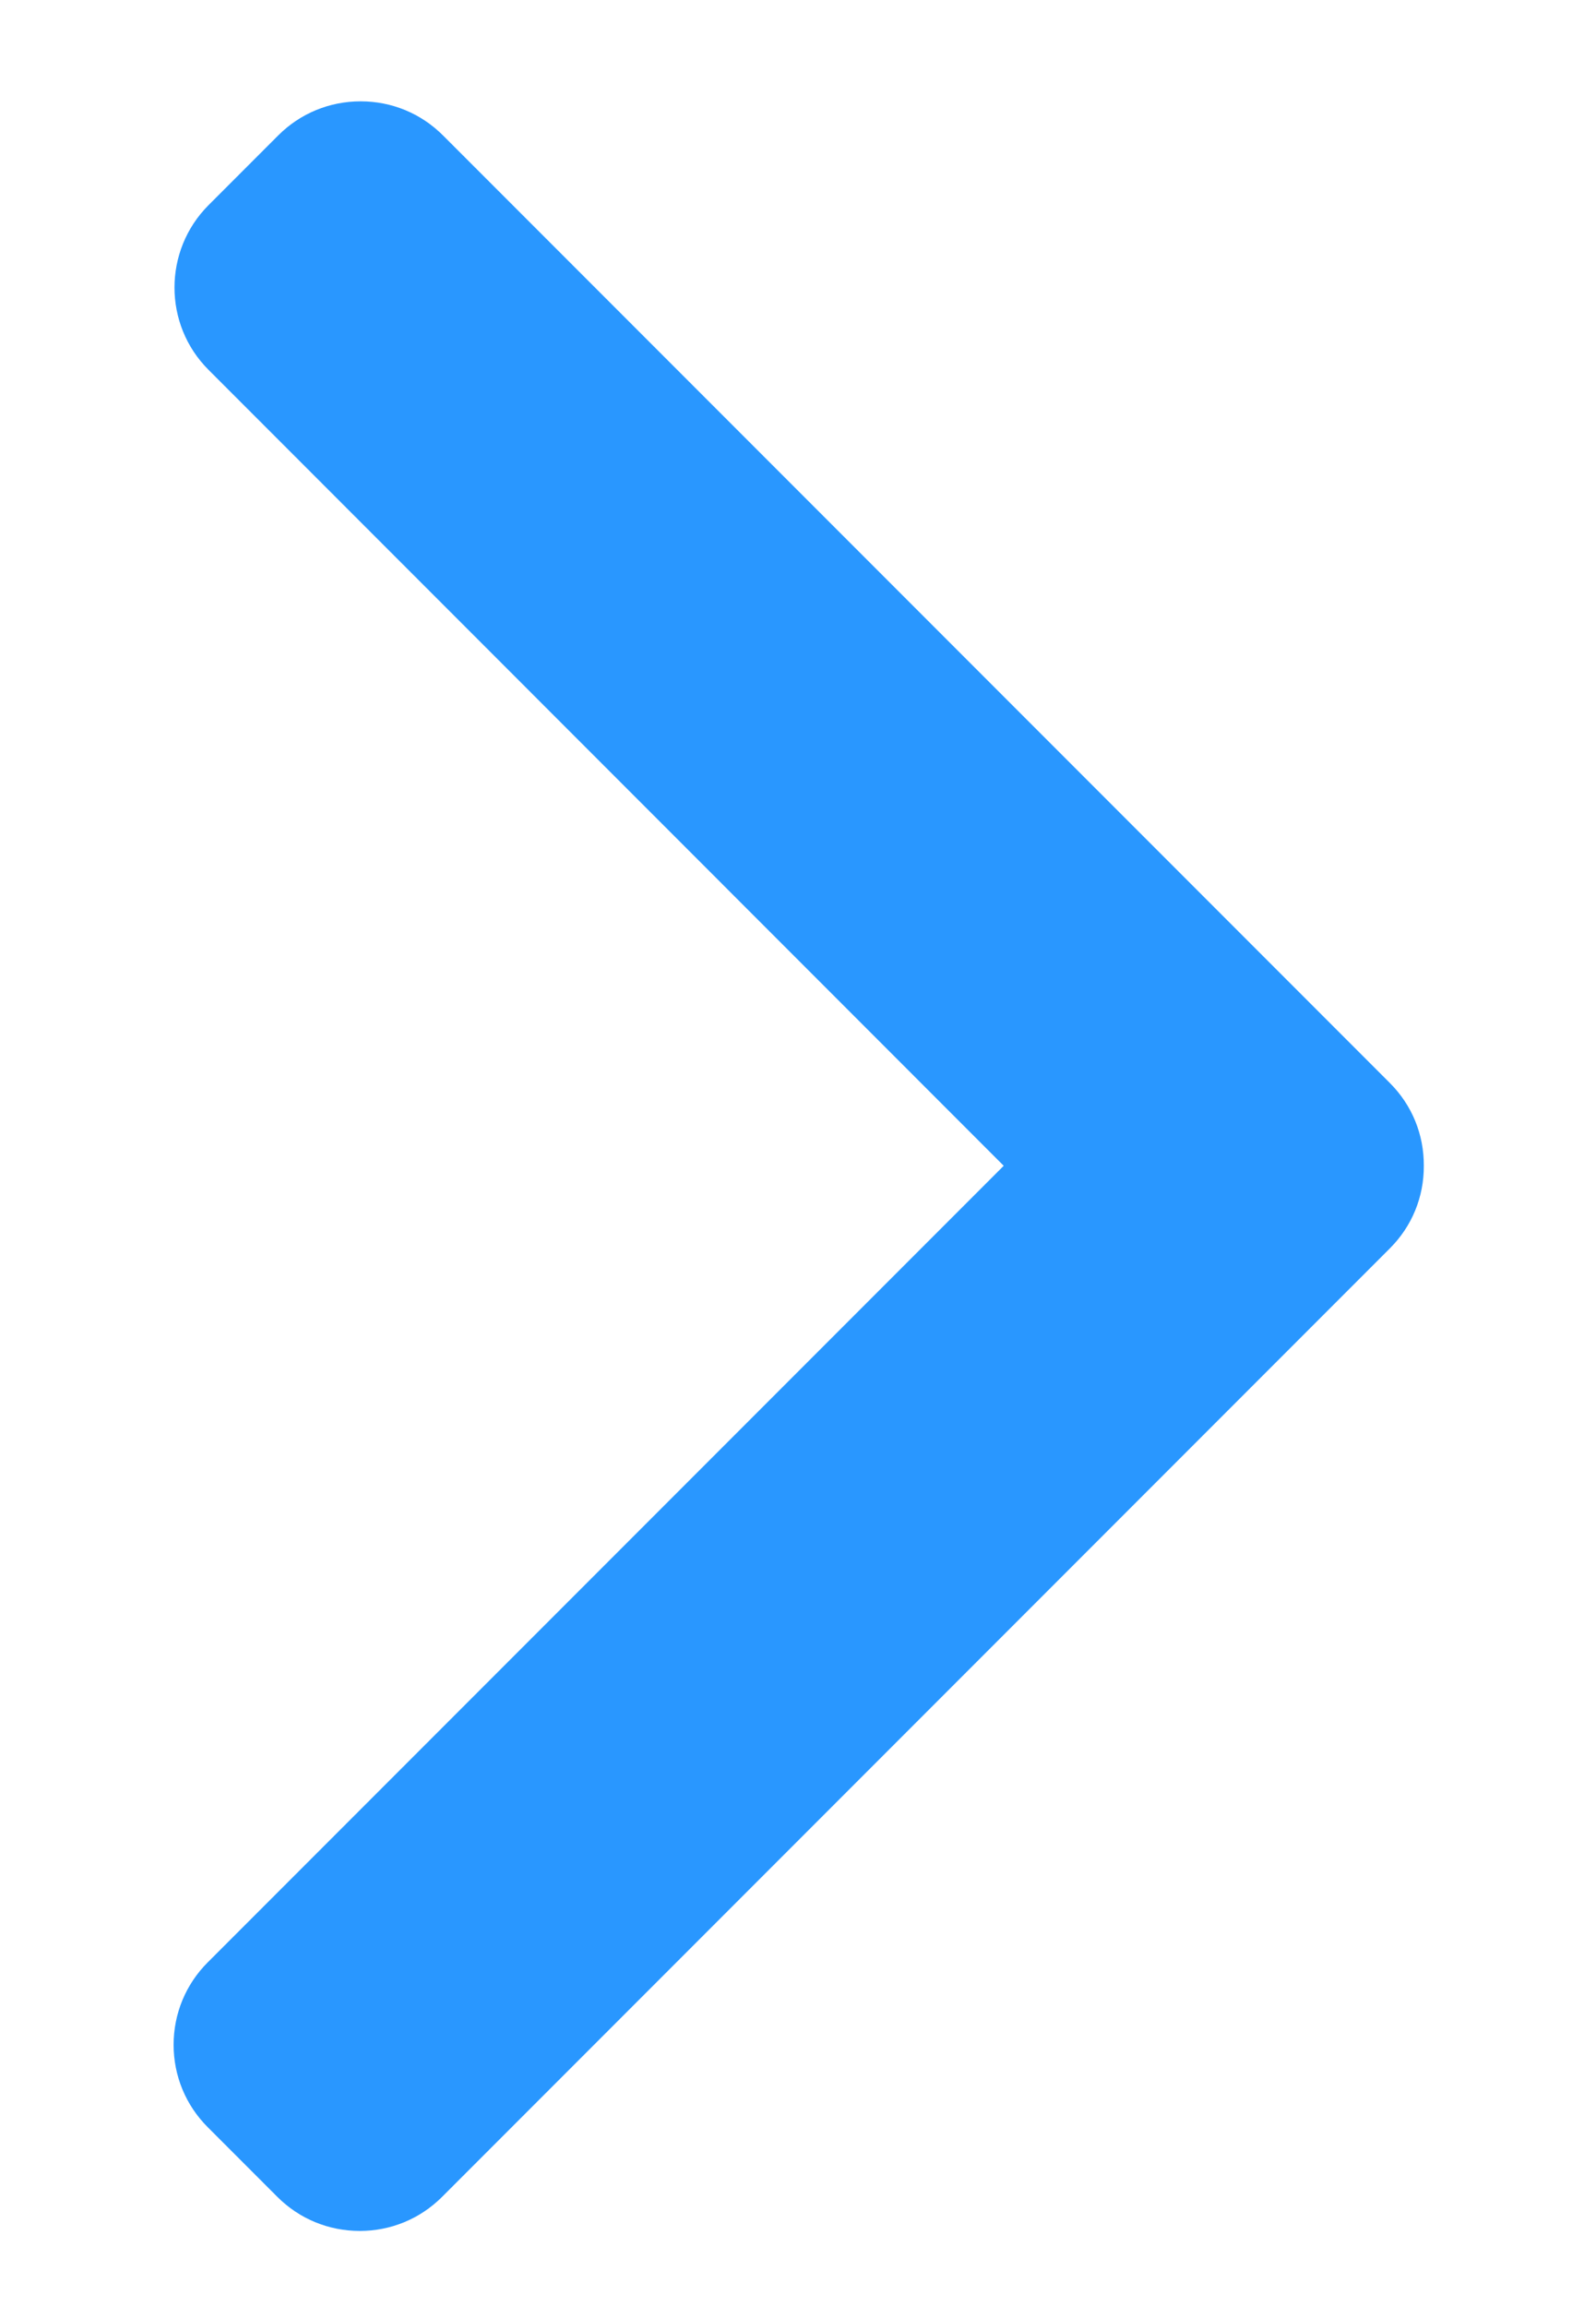 <svg width="9" height="13" viewBox="0 0 9 13" fill="none" xmlns="http://www.w3.org/2000/svg">
<path d="M7.838 6.103L2.498 0.763C2.374 0.639 2.209 0.571 2.034 0.571C1.858 0.571 1.693 0.639 1.569 0.763L1.176 1.156C0.92 1.412 0.92 1.829 1.176 2.084L5.66 6.569L1.171 11.058C1.048 11.181 0.979 11.346 0.979 11.522C0.979 11.698 1.048 11.863 1.171 11.986L1.564 12.379C1.688 12.503 1.853 12.571 2.029 12.571C2.204 12.571 2.369 12.503 2.493 12.379L7.838 7.034C7.962 6.91 8.03 6.745 8.029 6.569C8.03 6.392 7.962 6.227 7.838 6.103Z" fill="#2997FF"/>
</svg>
